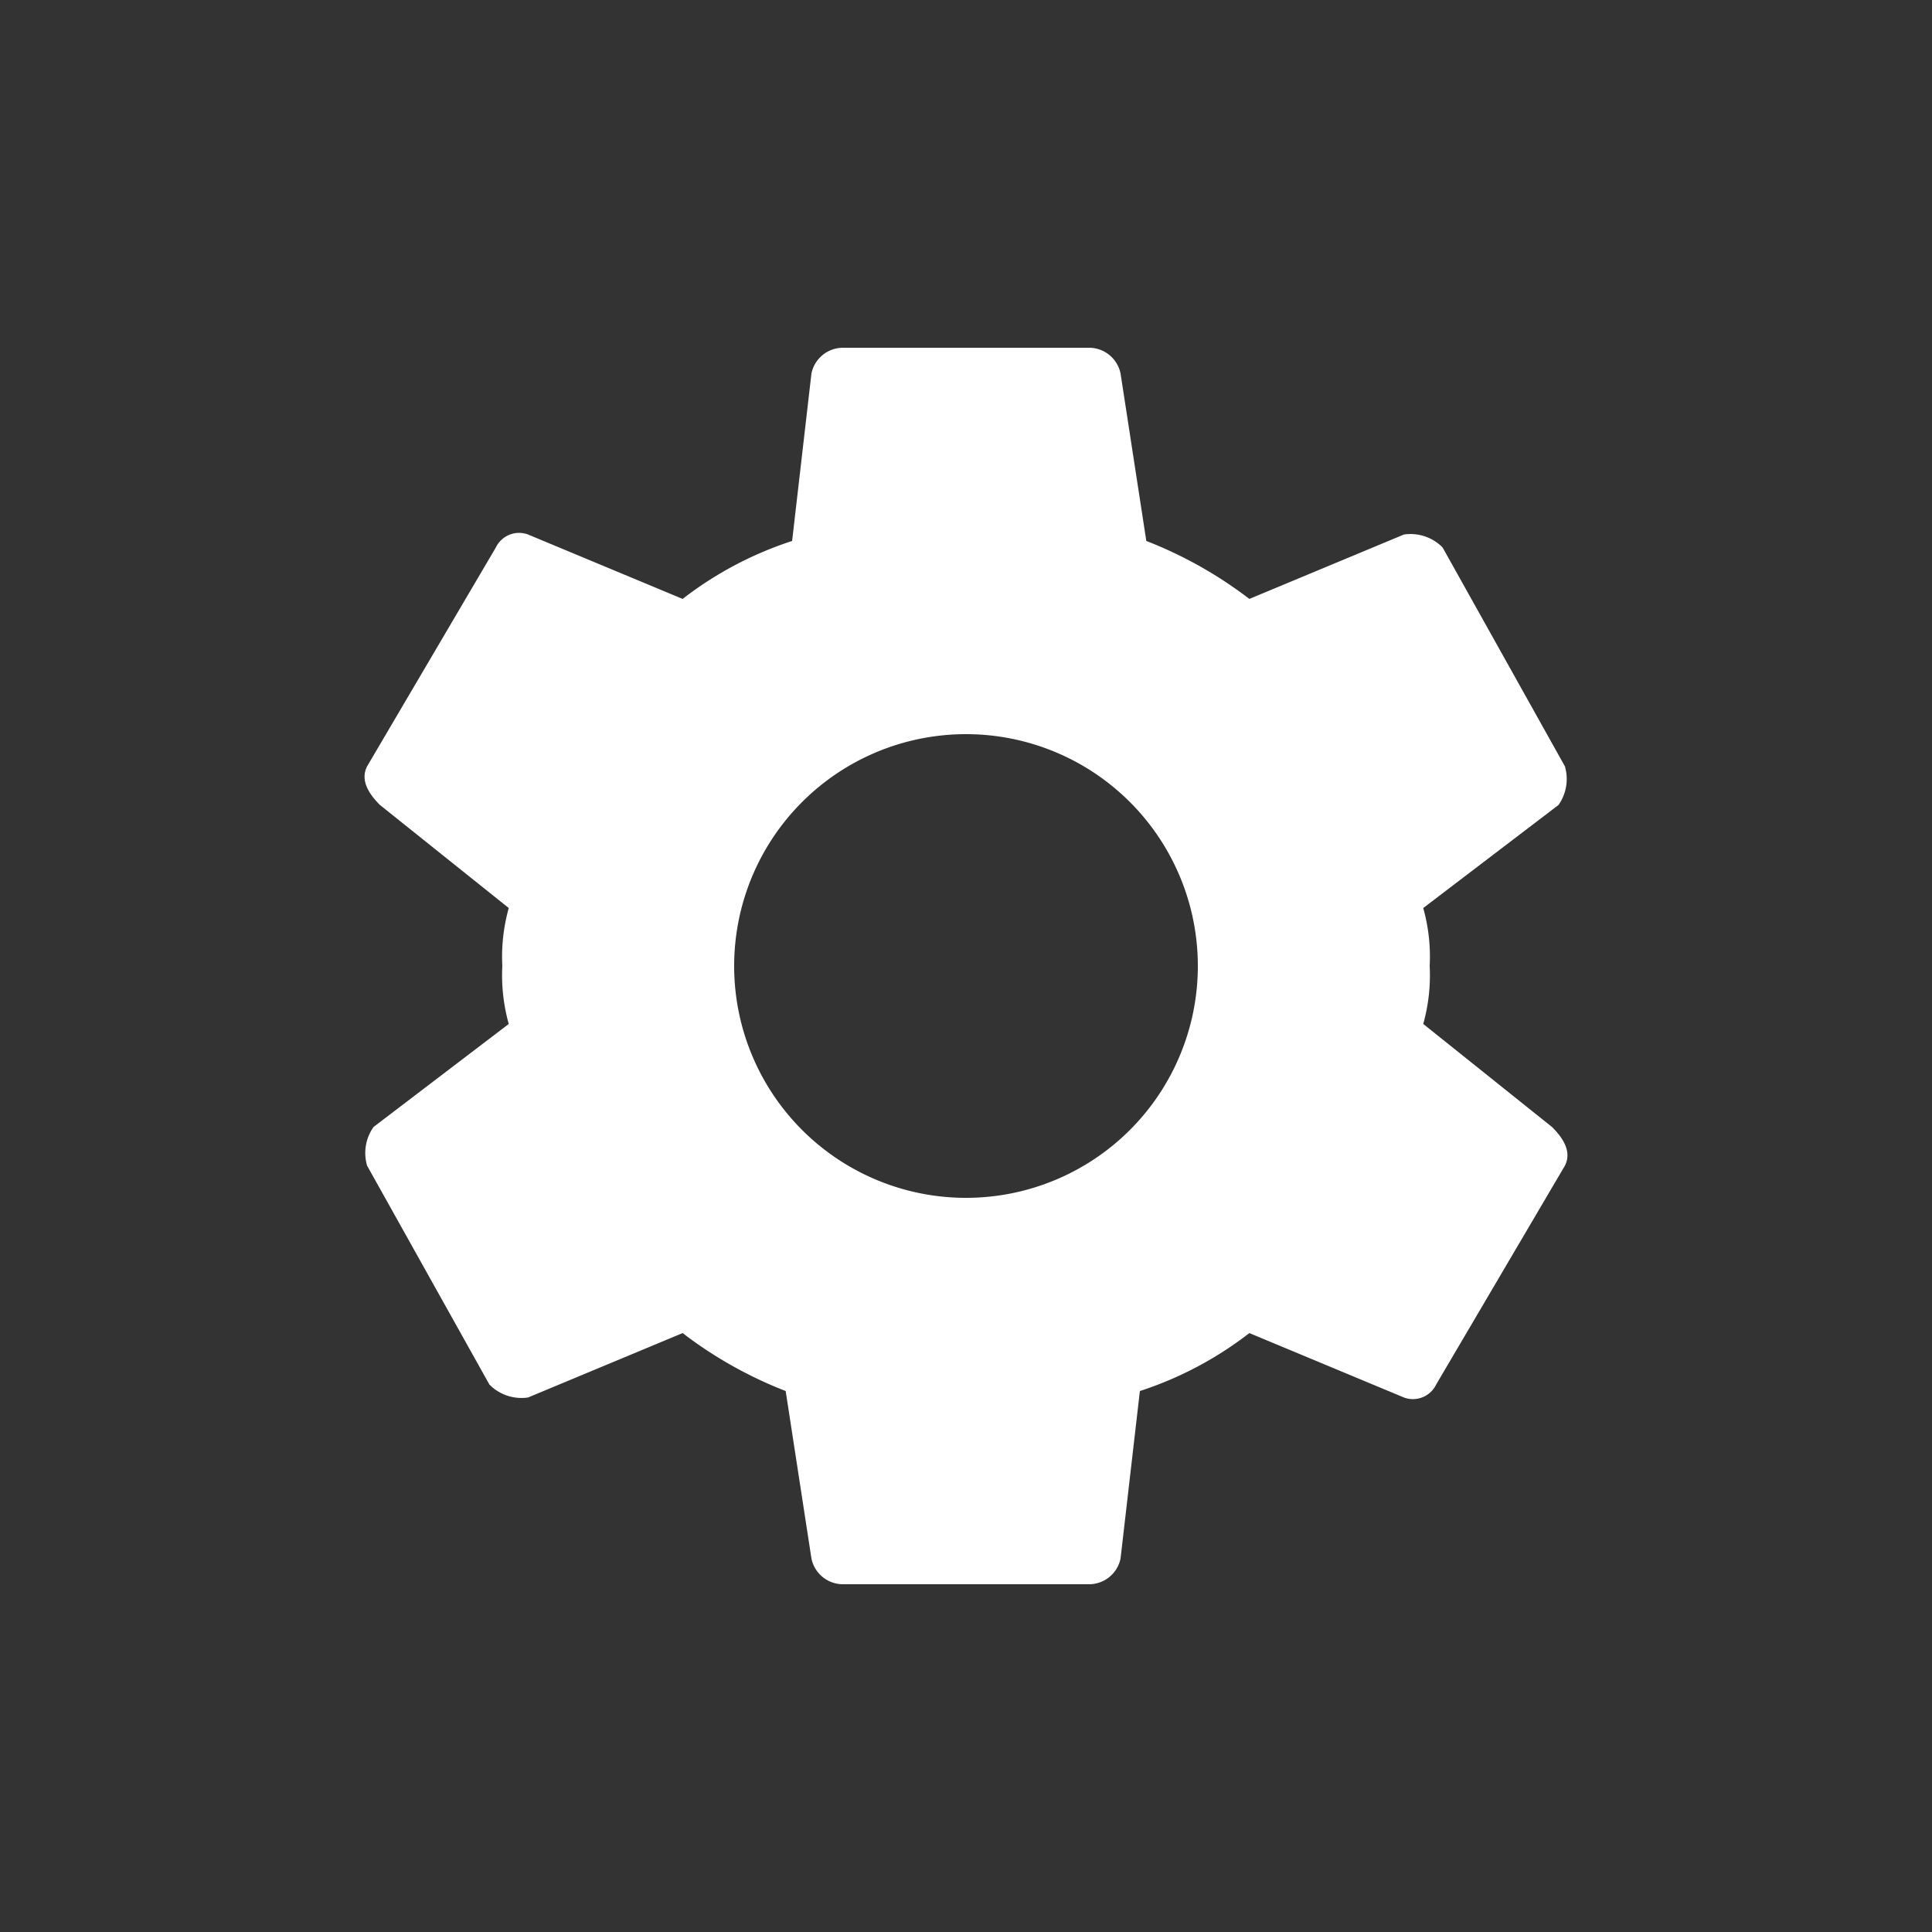 <?xml version="1.0" encoding="utf-8"?>

<svg version="1.1" x="0px" y="0px" width="128" height="128" viewBox="-2.4 -2.4 24 24" enable-background="new 0 0 24 24" xml:space="preserve">

<rect x="-2.4" y="-2.4" width="24" height="24" fill="#333333" stroke="none"/>

<g transform="translate(0, 0) scale(0.8)"><path fill="#fff" d="M19.1,12.9a2.8,2.8 0,0 0,0.1 -0.9,2.8 2.8,0 0,0 -0.1,-0.9l2.1,-1.6a0.7,0.7 0,0 0,0.1 -0.6L19.4,5.5a0.7,0.7 0,0 0,-0.6 -0.2l-2.4,1a6.5,6.5 0,0 0,-1.6 -0.9l-0.4,-2.6a0.5,0.5 0,0 0,-0.5 -0.4H10.1a0.5,0.5 0,0 0,-0.5 0.4L9.3,5.4a5.6,5.6 0,0 0,-1.7 0.9l-2.4,-1a0.4,0.4 0,0 0,-0.5 0.2l-2,3.4c-0.1,0.2 0,0.4 0.2,0.6l2,1.6a2.8,2.8 0,0 0,-0.1 0.9,2.8 2.8,0 0,0 0.1,0.9L2.8,14.5a0.7,0.7 0,0 0,-0.1 0.6l1.9,3.4a0.7,0.7 0,0 0,0.6 0.2l2.4,-1a6.5,6.5 0,0 0,1.6 0.9l0.4,2.6a0.5,0.5 0,0 0,0.5 0.4h3.8a0.5,0.5 0,0 0,0.5 -0.4l0.3,-2.6a5.6,5.6 0,0 0,1.7 -0.9l2.4,1a0.4,0.4 0,0 0,0.5 -0.2l2,-3.4c0.1,-0.2 0,-0.4 -0.2,-0.6ZM12,15.6A3.6,3.6 0,1 1,15.6 12,3.6 3.6,0 0,1 12,15.6Z"/></g>

</svg>